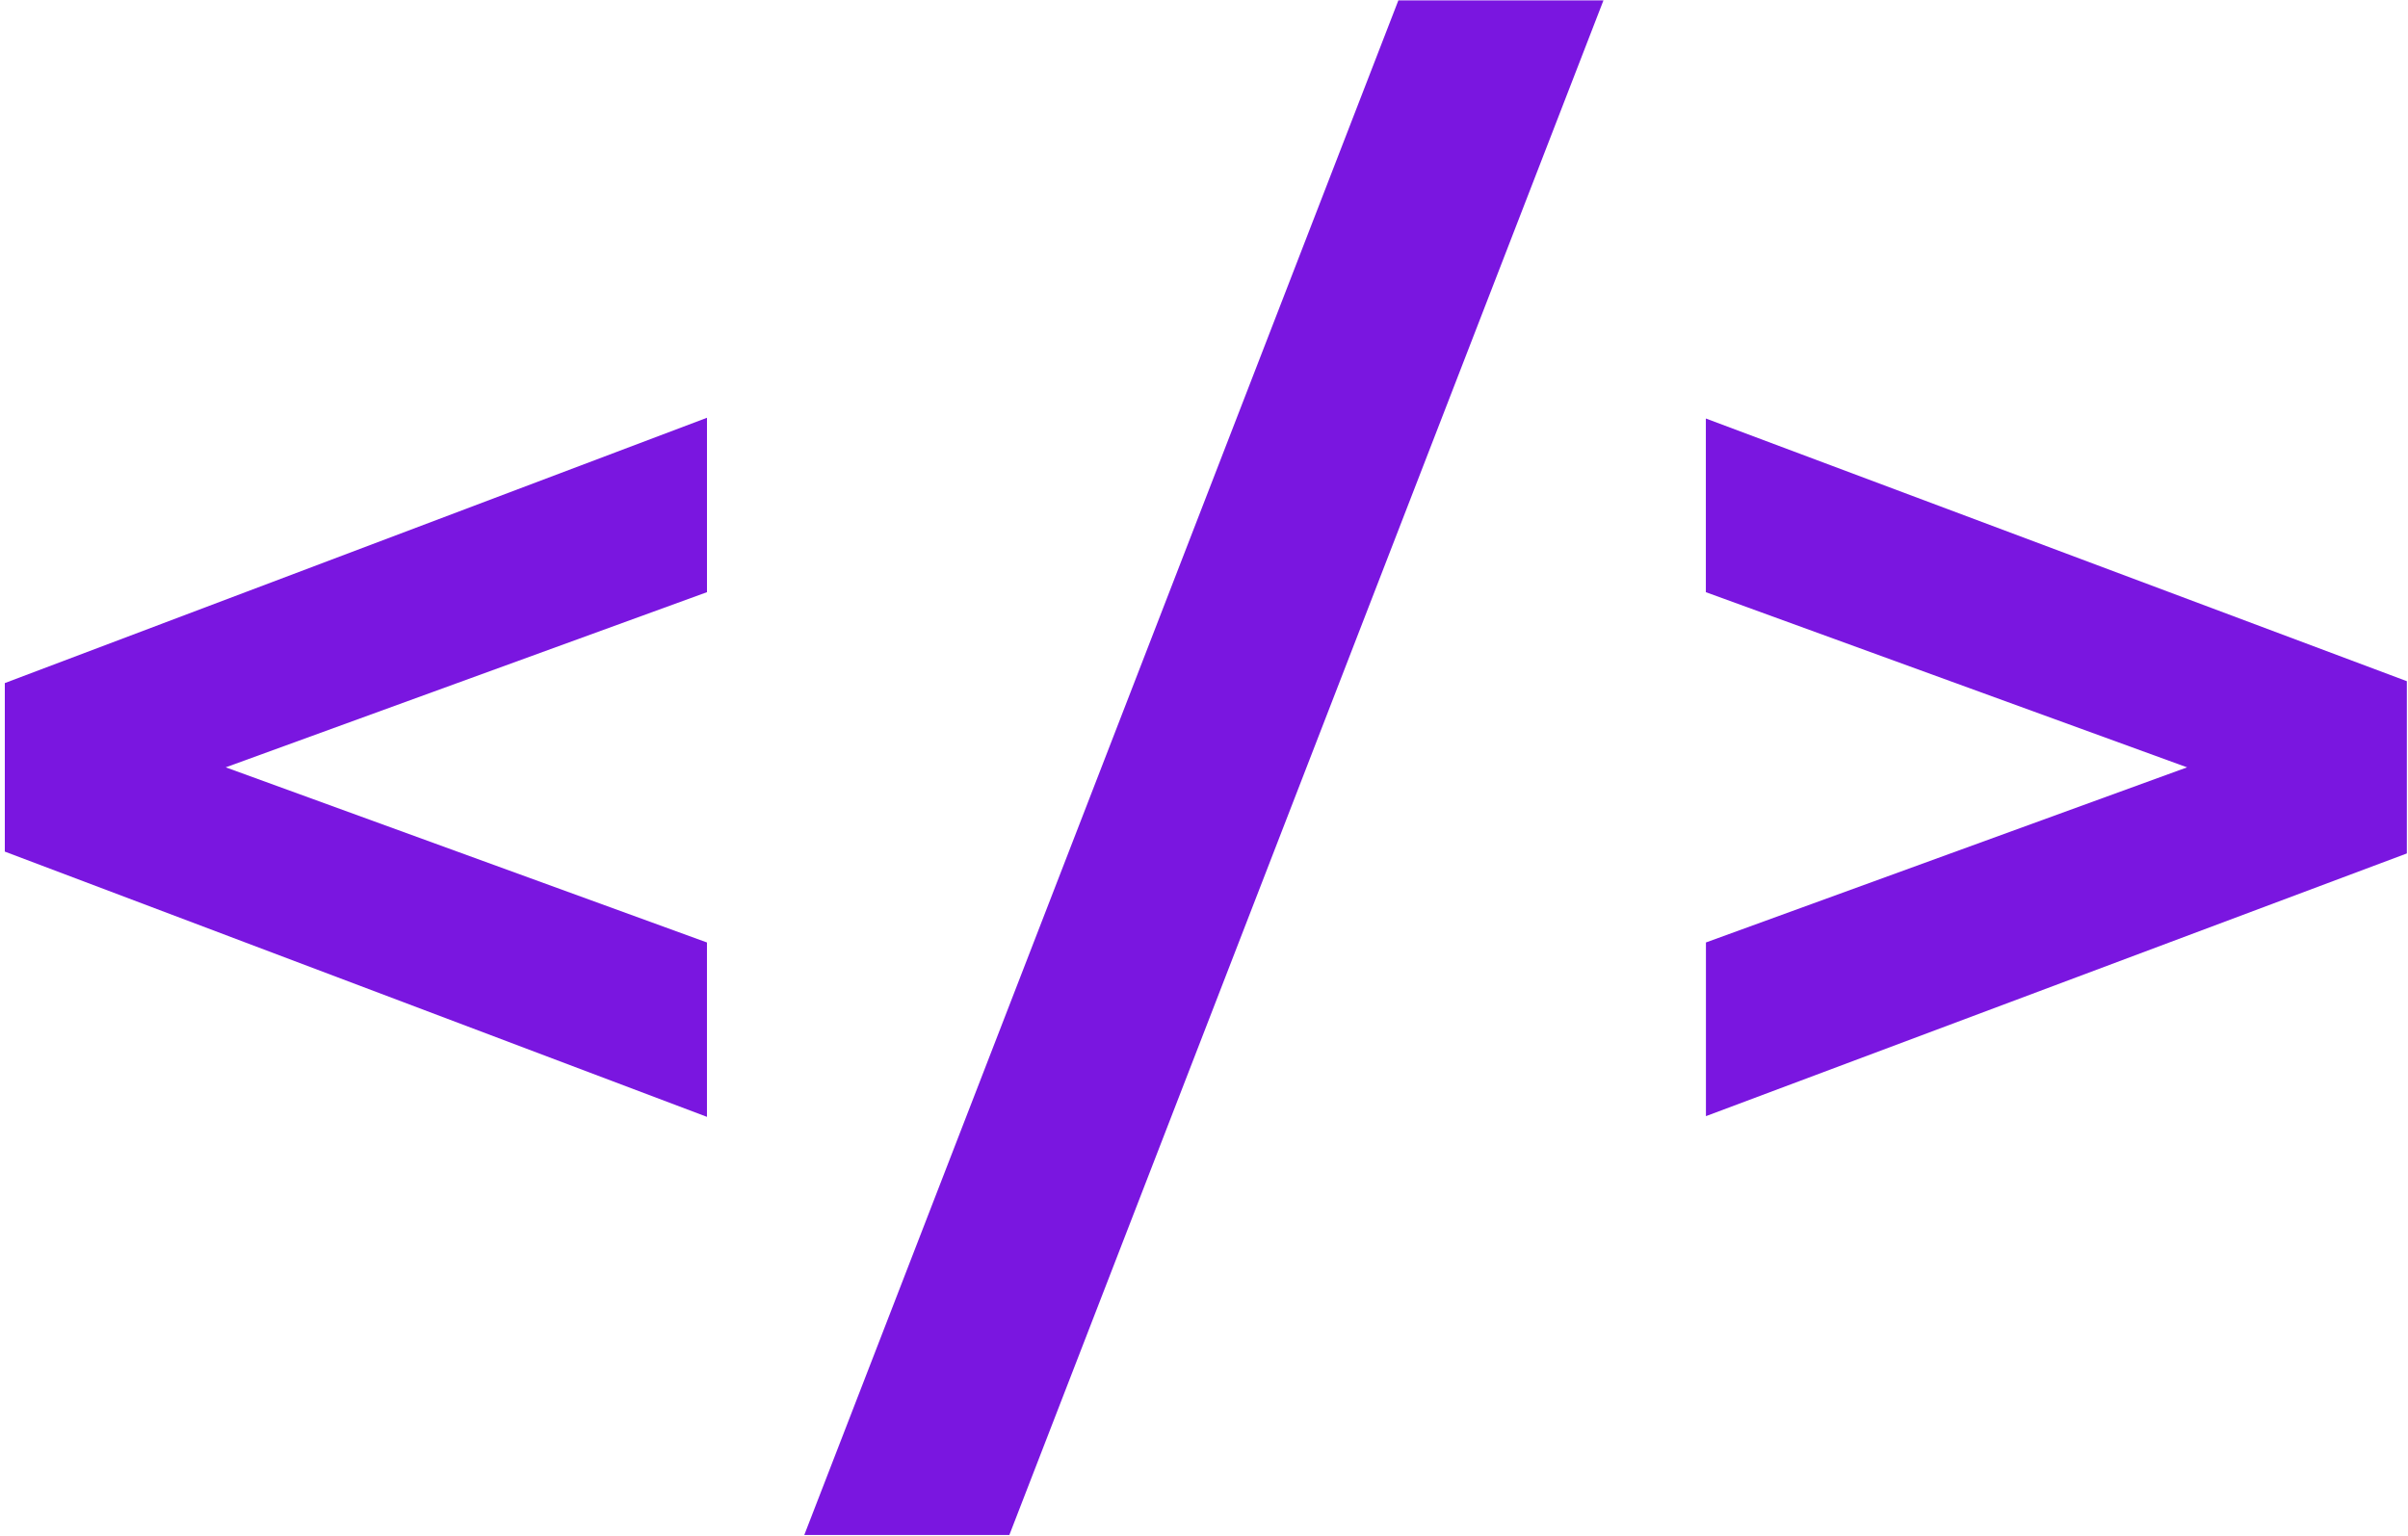 <?xml version="1.0" encoding="utf-8"?>
<!-- Generator: Adobe Illustrator 16.0.0, SVG Export Plug-In . SVG Version: 6.00 Build 0)  -->
<!DOCTYPE svg PUBLIC "-//W3C//DTD SVG 1.1//EN" "http://www.w3.org/Graphics/SVG/1.1/DTD/svg11.dtd">
<svg version="1.1" id="Layer_1" xmlns="http://www.w3.org/2000/svg" xmlns:xlink="http://www.w3.org/1999/xlink" x="0px" y="0px"
	 width="499.938px" height="318.875px" viewBox="0 0 499.938 318.875" enable-background="new 0 0 499.938 318.875"
	 xml:space="preserve">
<g>
	<g>
		<path fill-rule="evenodd" clip-rule="evenodd" fill="none" d="M1,141.845C1,62.542,1-16.761,1-96.08
			c166.917-0.015,333.833-0.015,500.844-0.015c0,166.844,0,333.718,0,500.75c-166.886,0-333.865,0-500.844,0
			c0-75.873,0-151.844,0-227.814c48.459,18.312,96.919,36.622,145.776,55.085c0-12.45,0-24.189,0-36.213
			c-33.004-12.015-65.921-23.996-99.912-36.37c33.995-12.376,66.914-24.36,99.916-36.374c0-12.028,0-23.768,0-36.216
			C97.917,105.219,49.458,123.532,1,141.845z M209.559,318.742c41.12-106.235,82.19-212.338,123.344-318.662
			c-14.604,0-28.559,0-42.581,0c-41.105,106.204-82.147,212.24-123.338,318.662C181.572,318.742,195.221,318.742,209.559,318.742z
			 M354.162,86.906c0,12.3,0,24.042,0,36.064c33.002,12.015,65.914,23.998,99.907,36.373
			c-34.015,12.383-66.938,24.368-99.892,36.364c0,12.056,0,23.789,0,36.068c48.853-18.314,97.333-36.488,145.522-54.555
			c0-12.301,0-23.921,0-35.769C451.213,123.28,402.859,105.157,354.162,86.906z"/>
		<path fill-rule="evenodd" clip-rule="evenodd" fill="#7A16E0" d="M1,141.845c48.458-18.313,96.917-36.626,145.78-55.093
			c0,12.449,0,24.188,0,36.216c-33.001,12.014-65.92,23.998-99.916,36.374c33.991,12.374,66.908,24.355,99.912,36.37
			c0,12.023,0,23.763,0,36.213C97.919,213.463,49.459,195.152,1,176.841C1,165.175,1,153.511,1,141.845z"/>
		<path fill-rule="evenodd" clip-rule="evenodd" fill="#7A16E0" d="M209.559,318.742c-14.338,0-27.986,0-42.575,0
			C208.174,212.32,249.216,106.284,290.321,0.081c14.022,0,27.978,0,42.581,0C291.749,106.404,250.679,212.507,209.559,318.742z"/>
		<path fill-rule="evenodd" clip-rule="evenodd" fill="#7A16E0" d="M354.162,86.906c48.697,18.251,97.051,36.375,145.538,54.546
			c0,11.848,0,23.468,0,35.769c-48.189,18.066-96.67,36.24-145.522,54.555c0-12.279,0-24.013,0-36.068
			c32.954-11.996,65.877-23.981,99.892-36.364c-33.993-12.375-66.905-24.358-99.907-36.373
			C354.162,110.948,354.162,99.206,354.162,86.906z"/>
	</g>
</g>
</svg>
